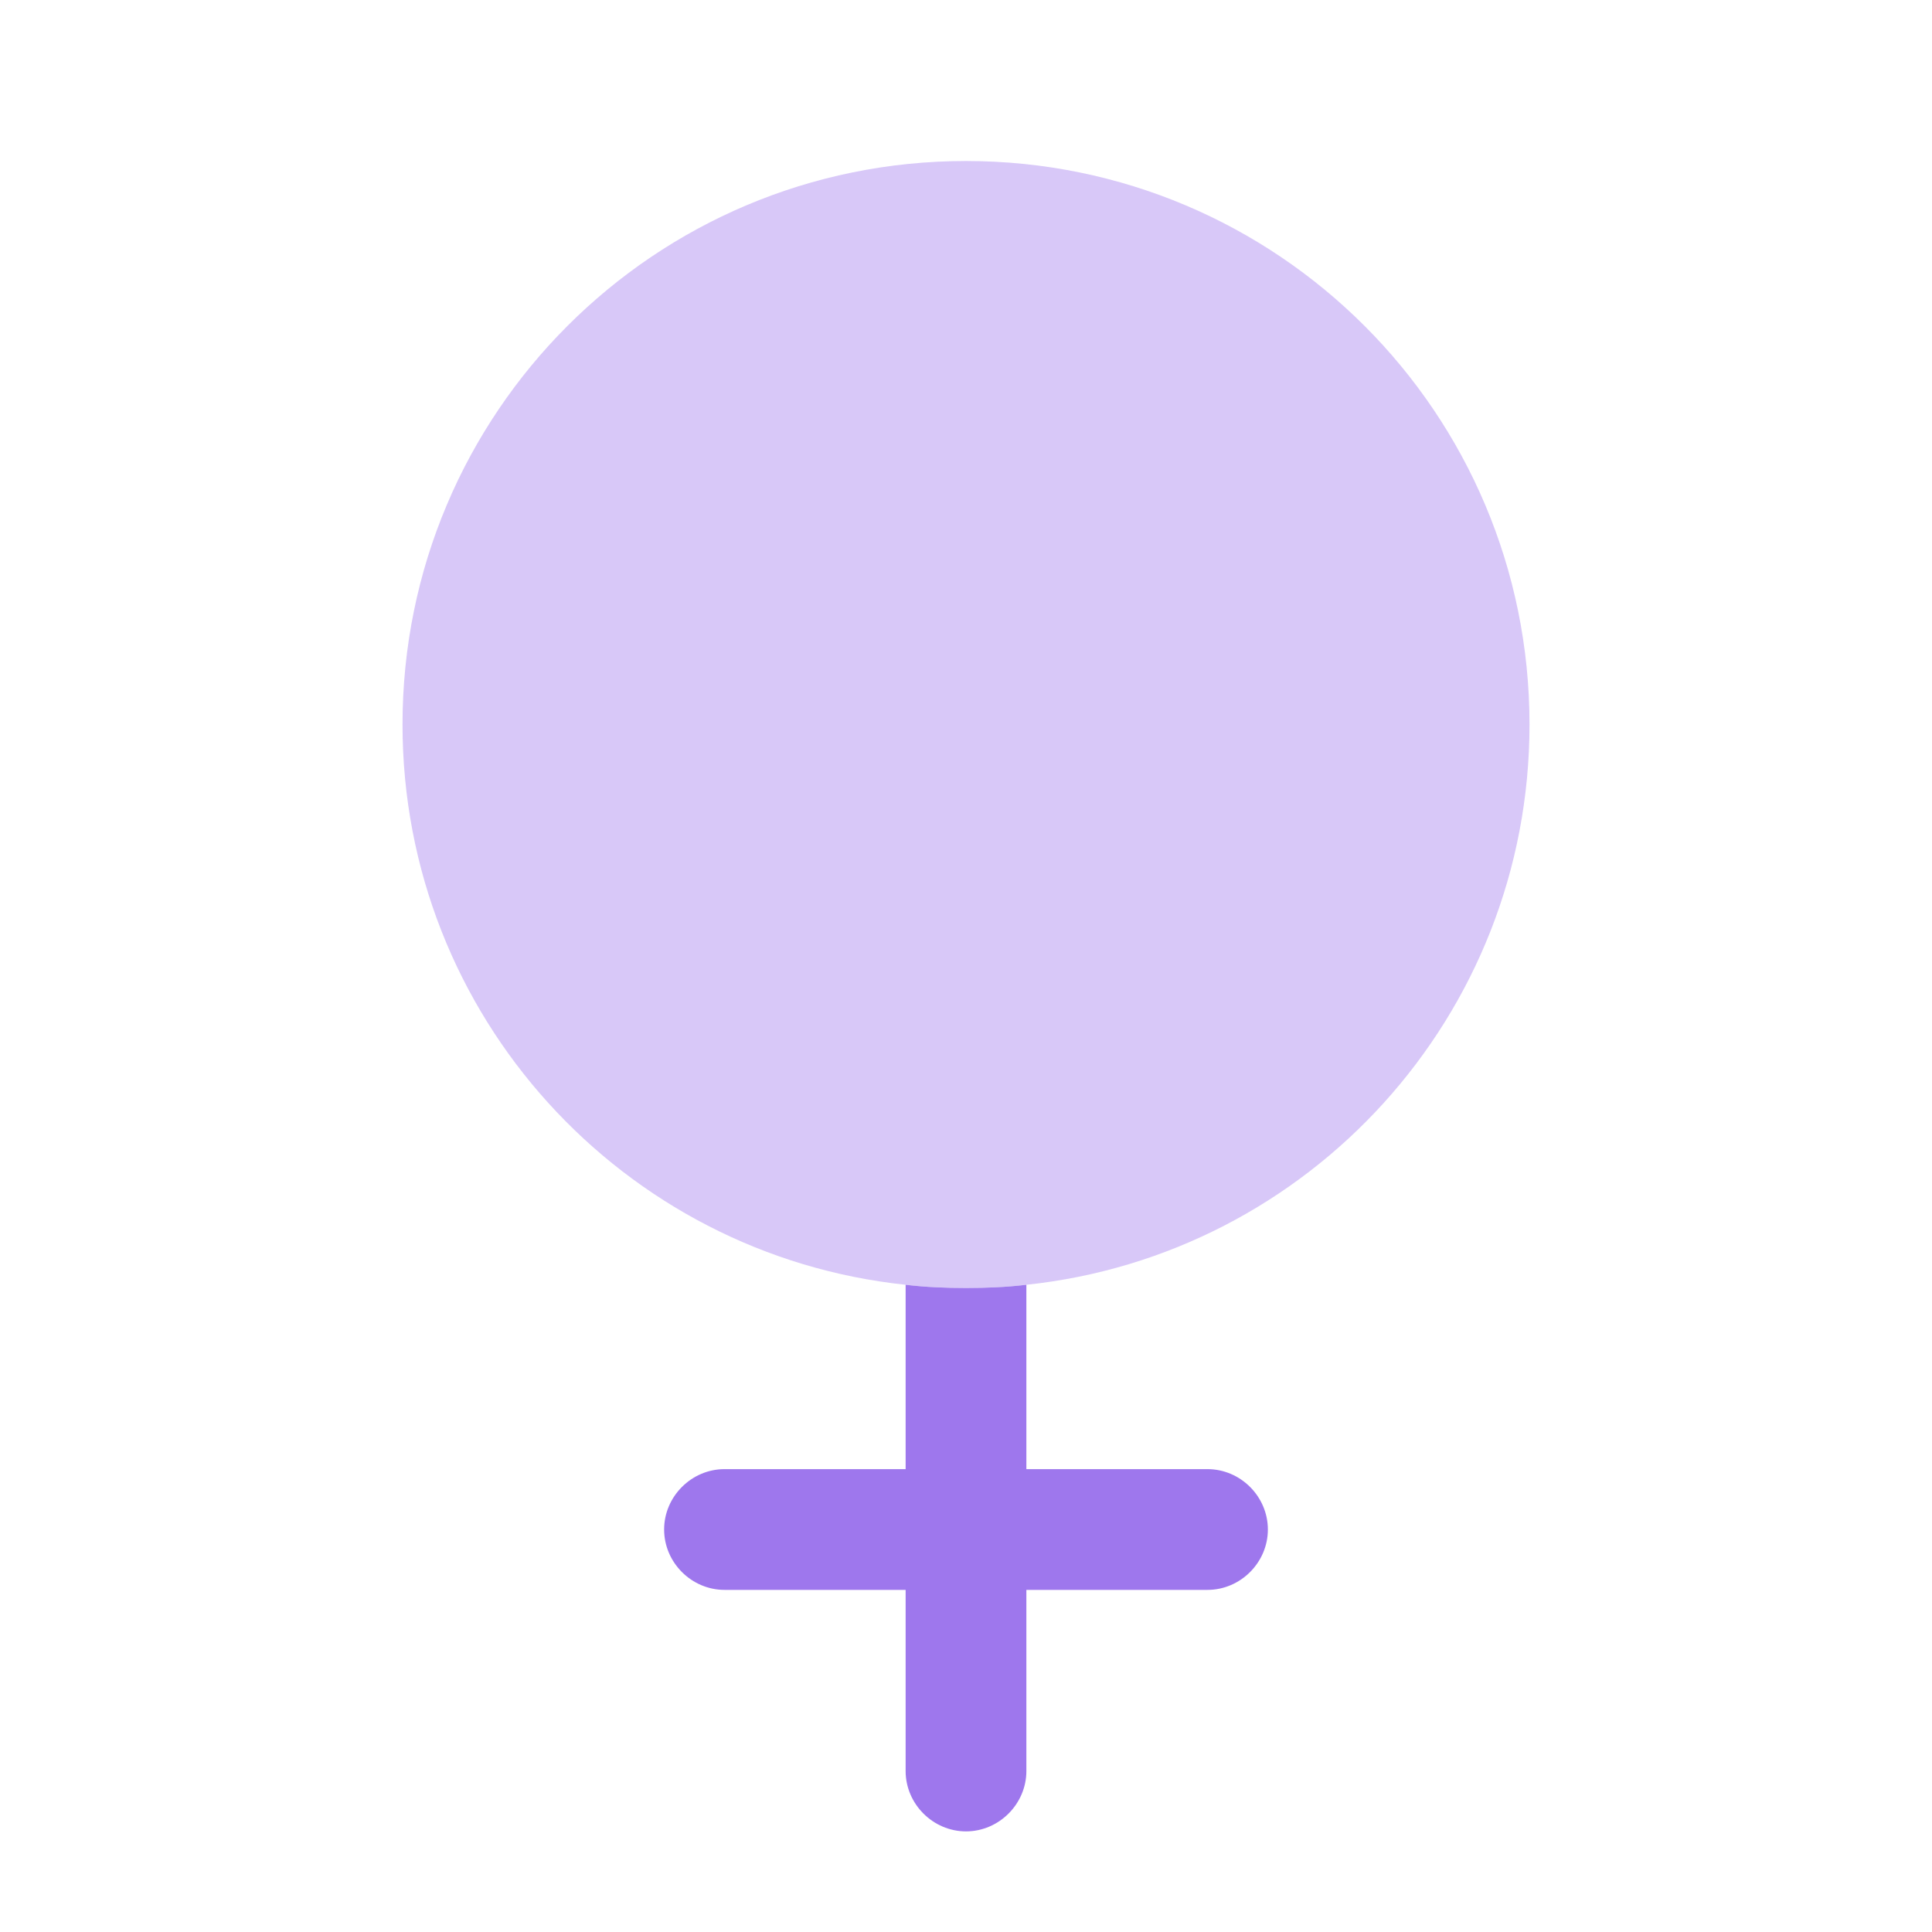 <svg width="112" height="112" viewBox="0 0 112 112" fill="none" xmlns="http://www.w3.org/2000/svg">
<path opacity="0.4" d="M88.667 42C88.667 58.894 75.88 72.754 59.5 74.48C58.334 74.62 57.167 74.667 56 74.667C54.834 74.667 53.667 74.62 52.5 74.48C36.12 72.754 23.334 58.894 23.334 42C23.334 23.94 37.94 9.334 56 9.334C74.06 9.334 88.667 23.94 88.667 42Z" fill="#9E77ED"/>
<path d="M73.5 88.667C73.5 90.58 71.913 92.167 70 92.167H59.5V102.667C59.5 104.58 57.913 106.167 56 106.167C54.087 106.167 52.5 104.58 52.5 102.667V92.167H42C40.087 92.167 38.5 90.58 38.5 88.667C38.5 86.753 40.087 85.167 42 85.167H52.5V74.48C53.667 74.62 54.833 74.667 56 74.667C57.167 74.667 58.333 74.62 59.5 74.48V85.167H70C71.913 85.167 73.5 86.753 73.5 88.667Z" fill="#9E77ED"/>
</svg>
